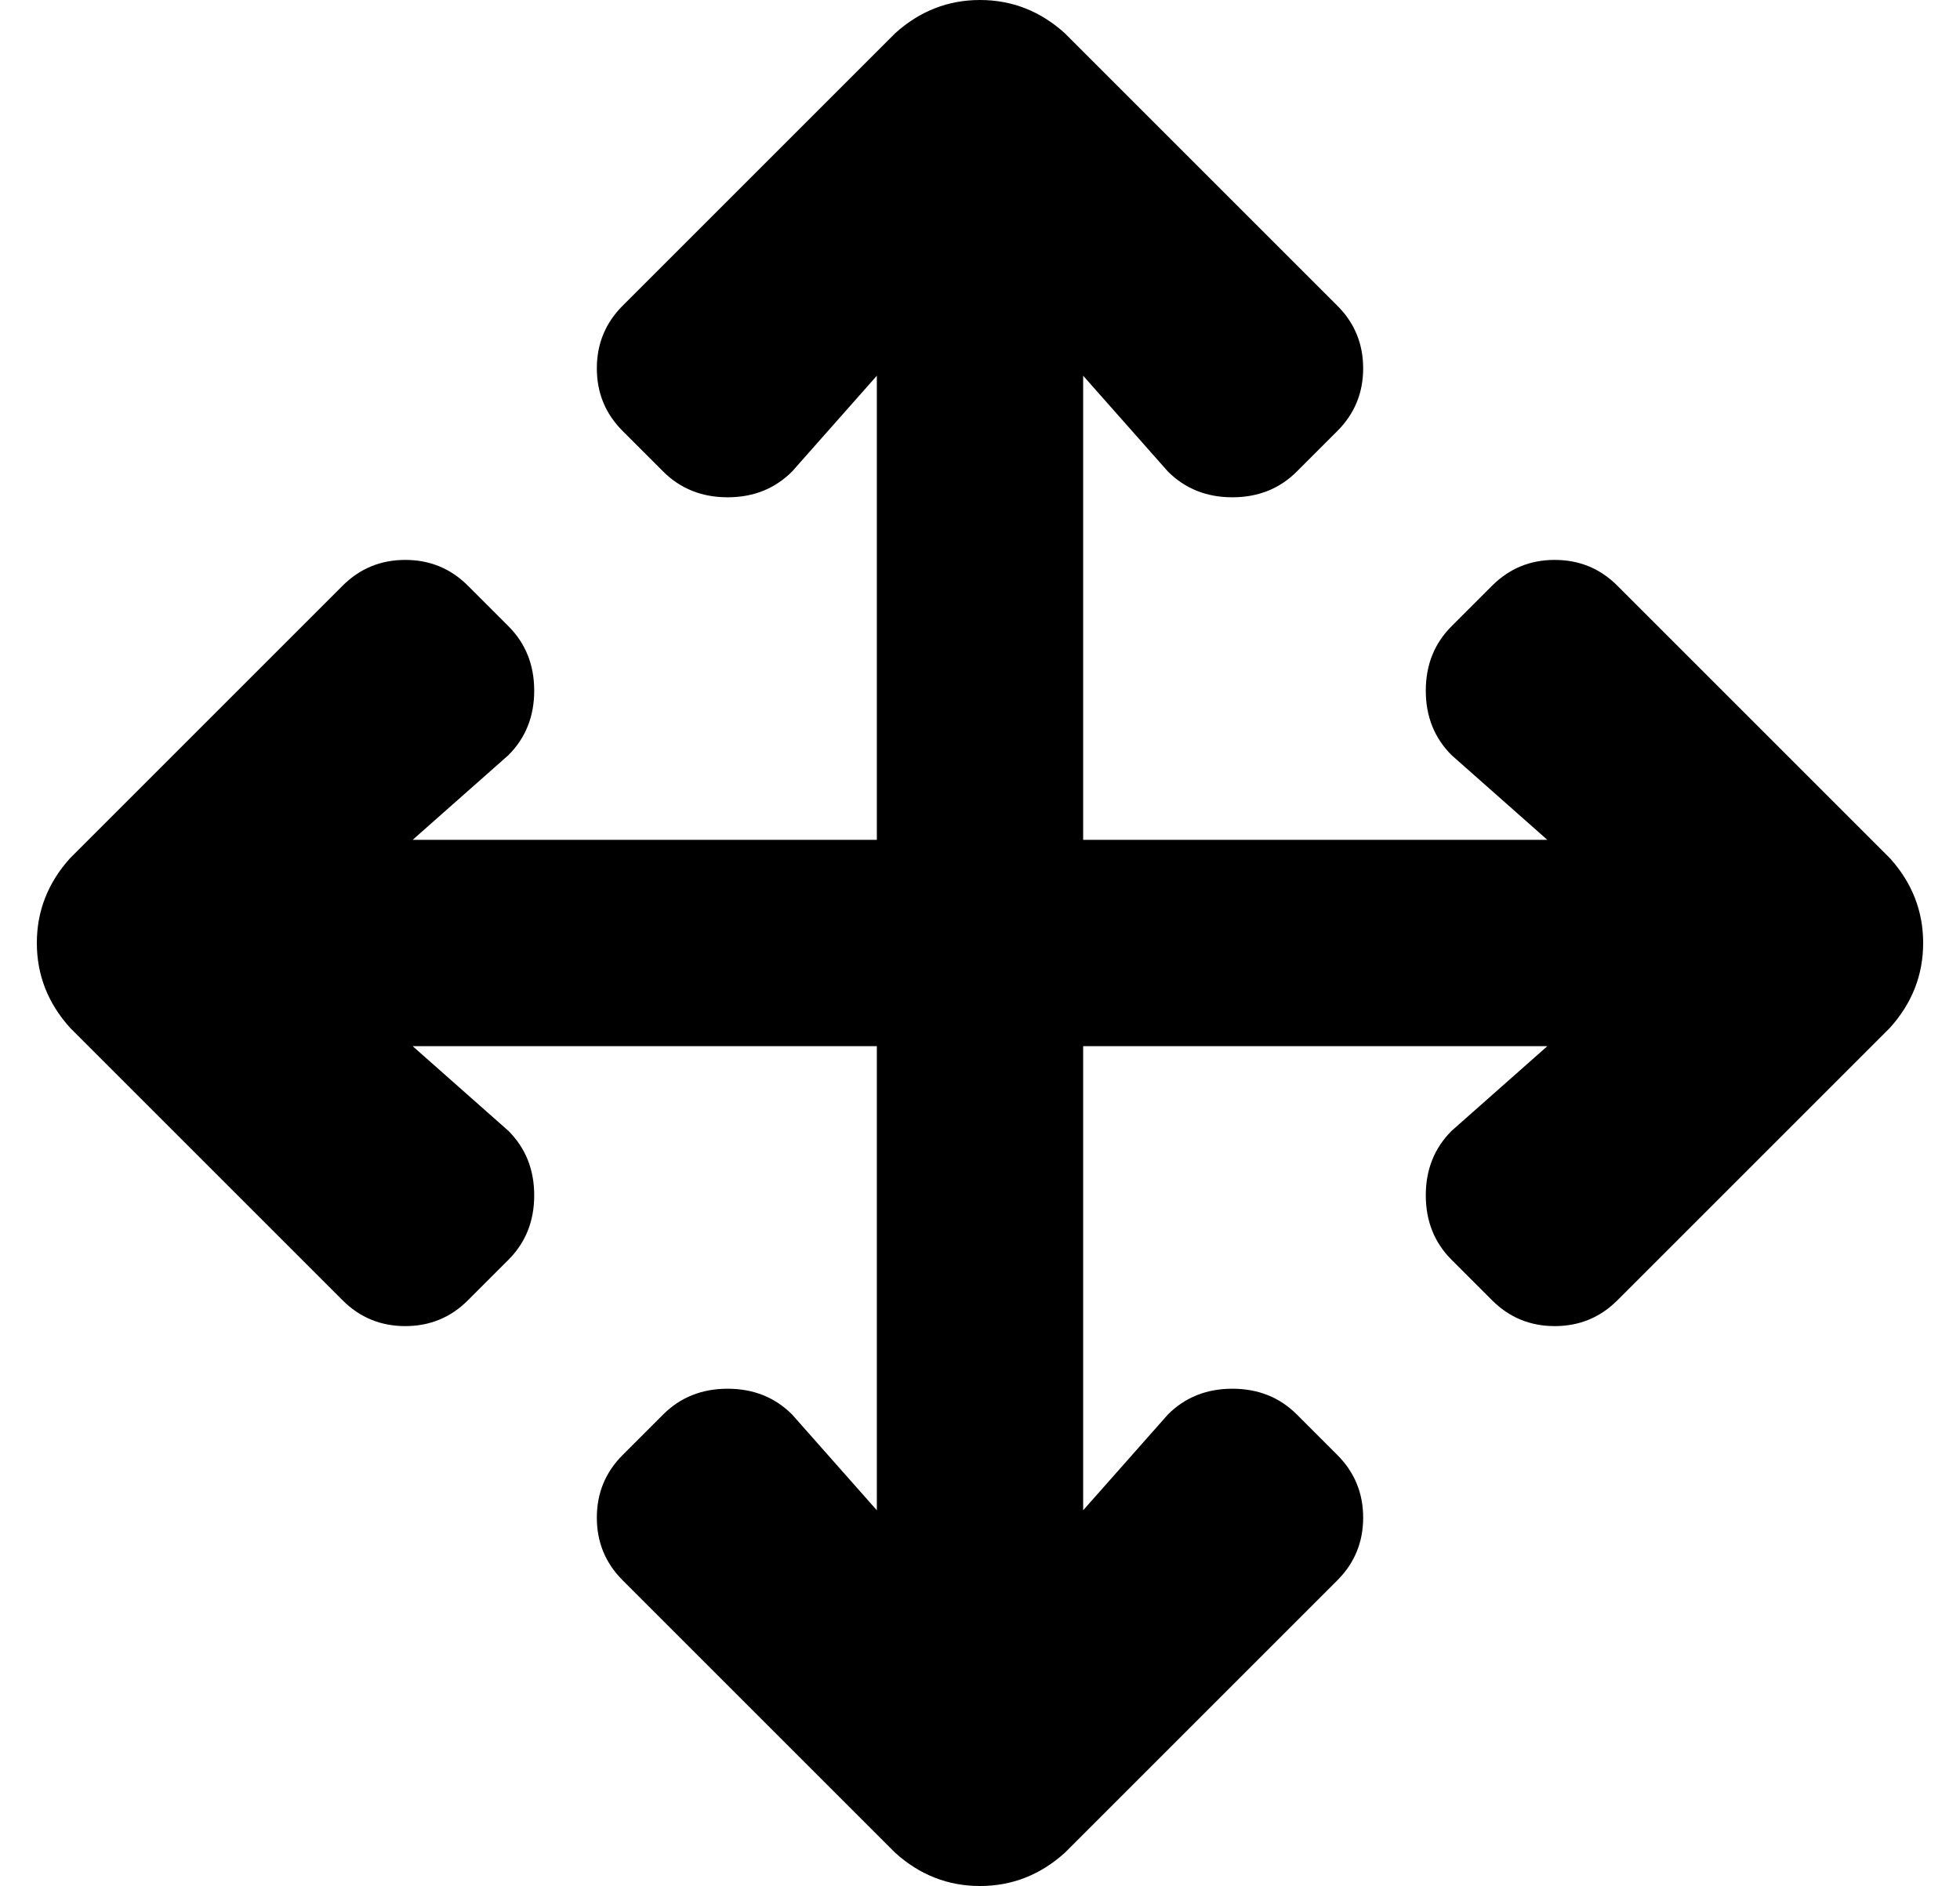 <?xml version="1.0" standalone="no"?>
<!DOCTYPE svg PUBLIC "-//W3C//DTD SVG 1.1//EN" "http://www.w3.org/Graphics/SVG/1.1/DTD/svg11.dtd" >
<svg xmlns="http://www.w3.org/2000/svg" xmlns:xlink="http://www.w3.org/1999/xlink" version="1.1" viewBox="-10 0 532 512">
   <path fill="currentColor"
d="M353 429l-74 74q-10 9 -23 9t-23 -9l-74 -74q-7 -7 -7 -17t7 -17l11 -11q7 -7 17.5 -7t17.5 7l23 26v-126h-126l26 23q7 7 7 17.5t-7 17.5l-11 11q-7 7 -17 7t-17 -7l-74 -74q-9 -10 -9 -23t9 -23l74 -74q7 -7 17 -7t17 7l11 11q7 7 7 17.5t-7 17.5l-26 23h126v-126
l-23 26q-7 7 -17.5 7t-17.5 -7l-11 -11q-7 -7 -7 -17t7 -17l74 -74q10 -9 23 -9t23 9l74 74q7 7 7 17t-7 17l-11 11q-7 7 -17.5 7t-17.5 -7l-23 -26v126h126l-26 -23q-7 -7 -7 -17.5t7 -17.5l11 -11q7 -7 17 -7t17 7l74 74q9 10 9 23t-9 23l-74 74q-7 7 -17 7t-17 -7
l-11 -11q-7 -7 -7 -17.5t7 -17.5l26 -23h-126v126l23 -26q7 -7 17.5 -7t17.5 7l11 11q7 7 7 17t-7 17z" />
</svg>
